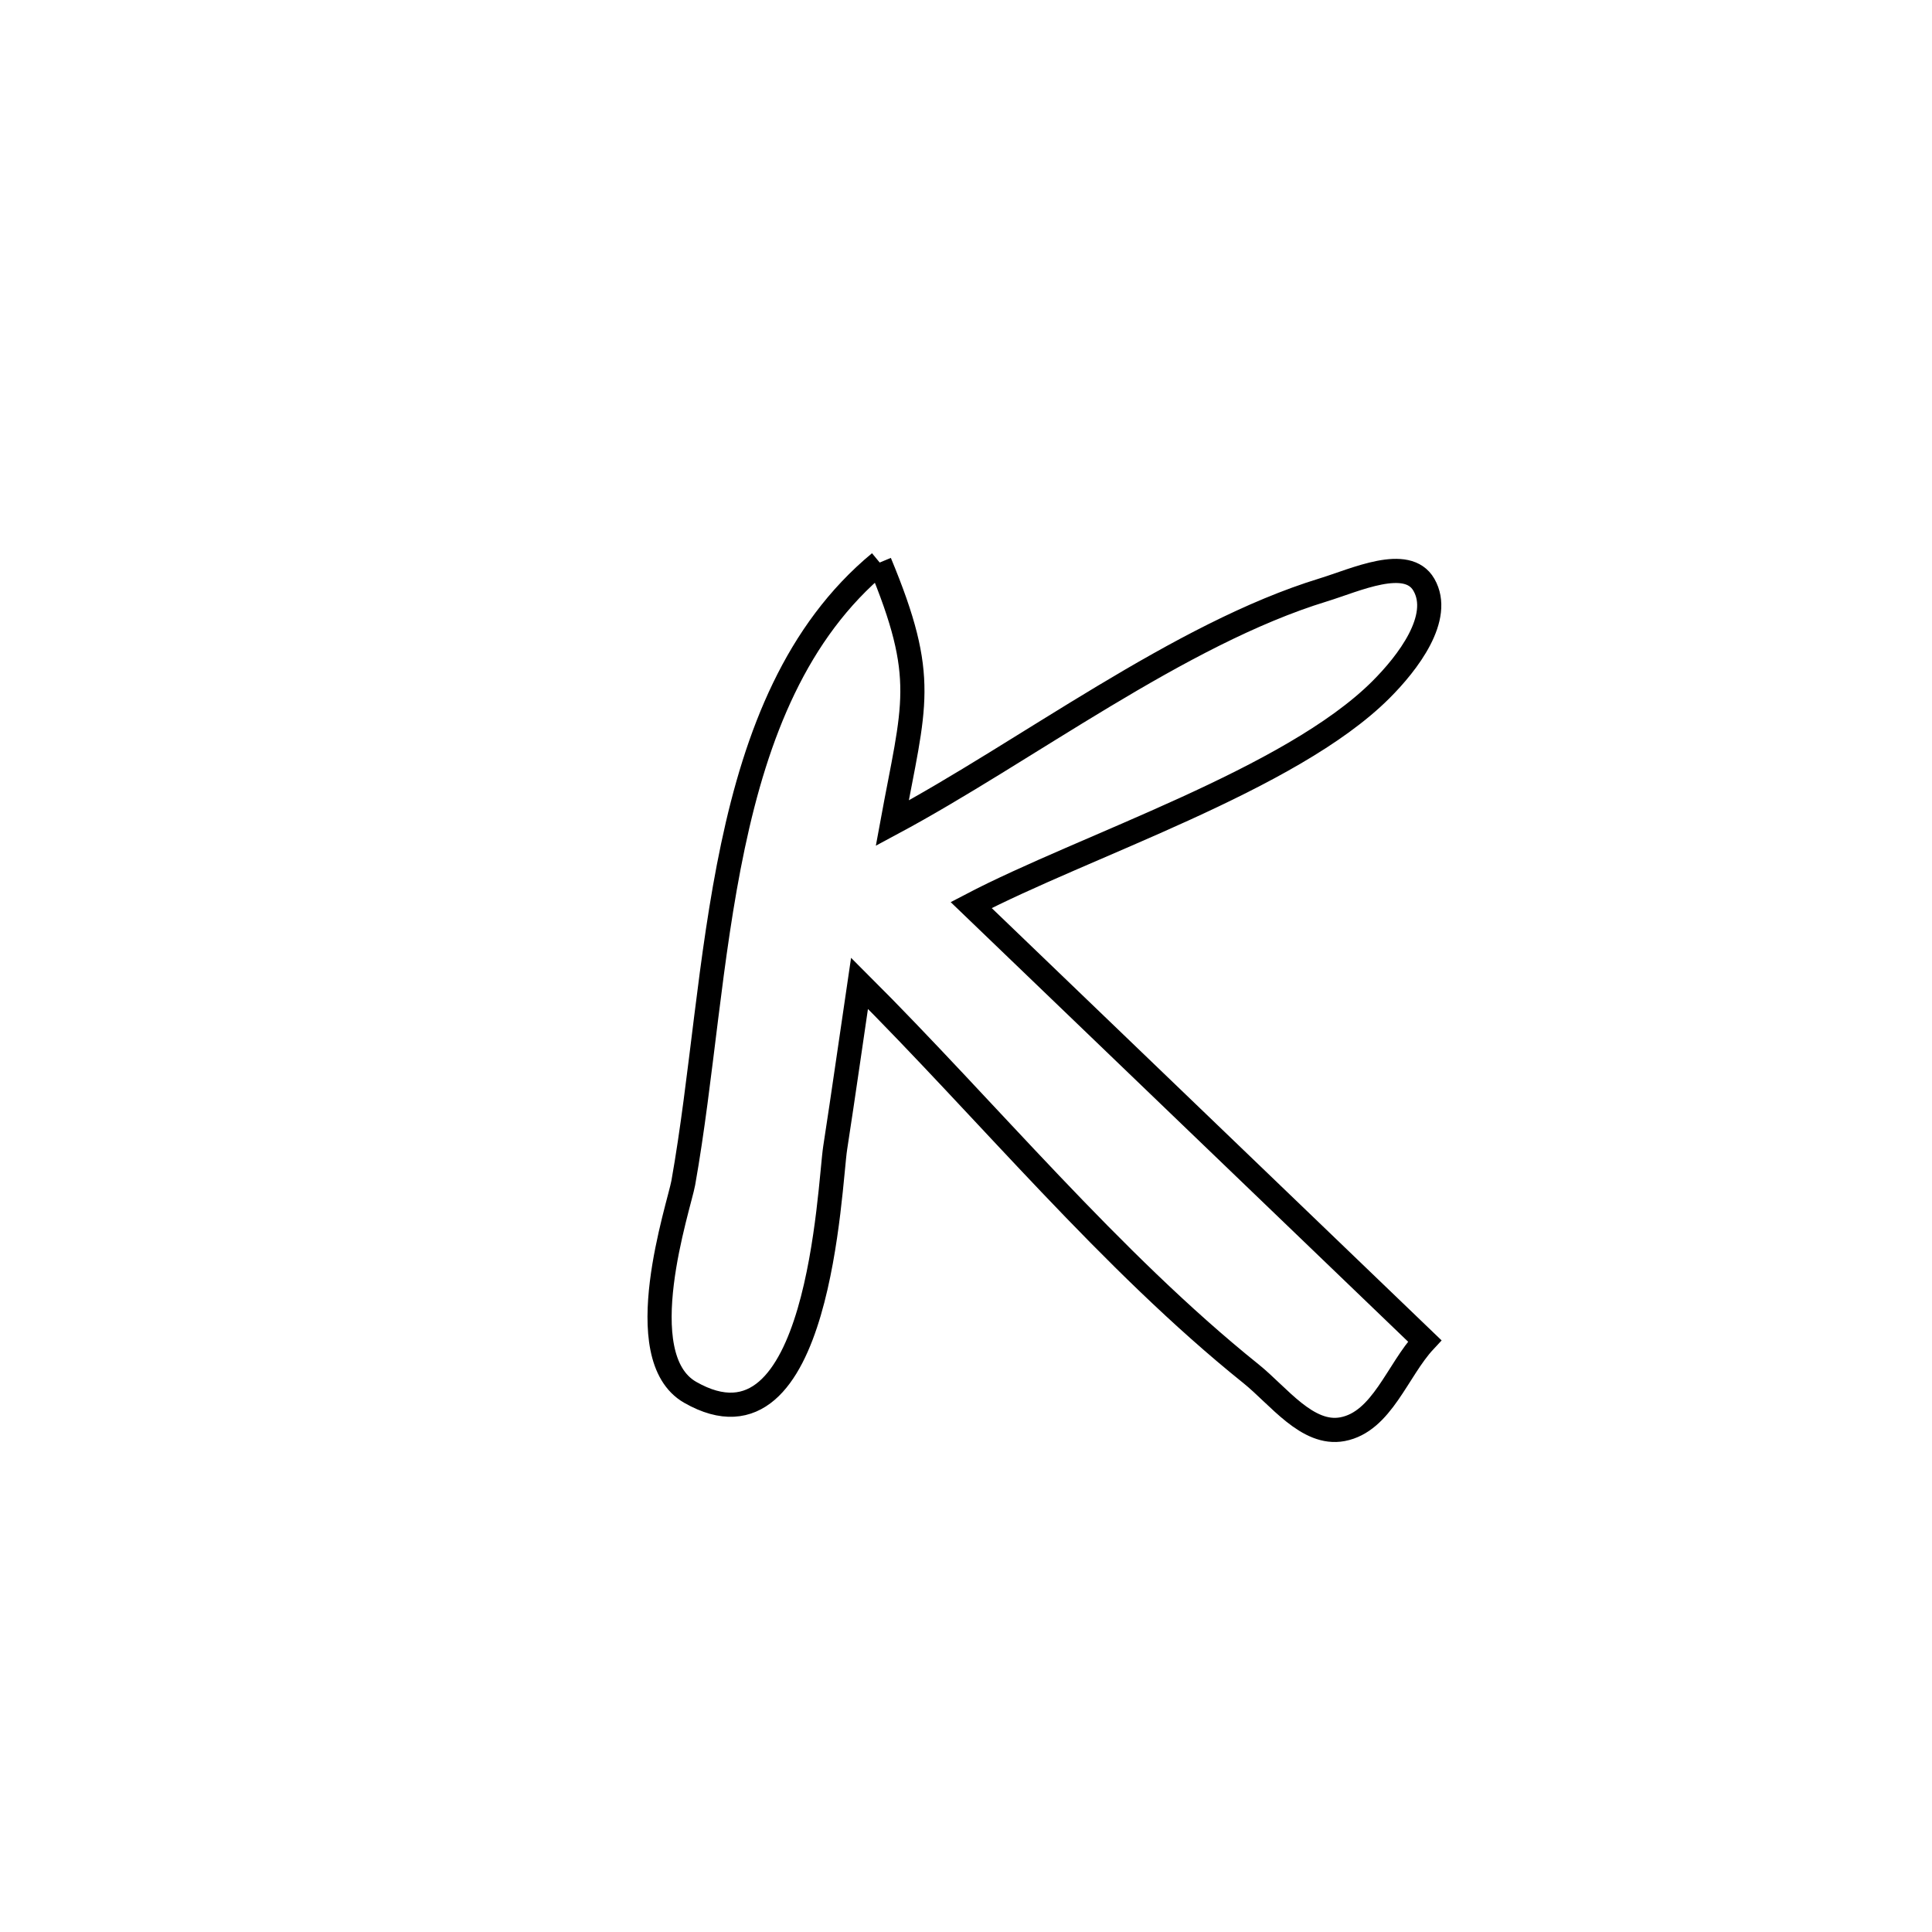 <svg xmlns="http://www.w3.org/2000/svg" viewBox="0.0 0.0 24.0 24.0" height="200px" width="200px"><path fill="none" stroke="black" stroke-width=".3" stroke-opacity="1.0"  filling="0" d="M10.928 6.988 L10.928 6.988 C11.531 8.438 11.356 8.745 11.084 10.226 L11.084 10.226 C12.739 9.339 14.648 7.876 16.438 7.328 C16.837 7.206 17.48 6.902 17.688 7.264 C17.923 7.671 17.486 8.237 17.153 8.569 C16.032 9.688 13.468 10.508 12.064 11.243 L12.064 11.243 C13.003 12.146 13.942 13.048 14.881 13.95 C15.82 14.852 16.759 15.754 17.698 16.657 L17.698 16.657 C17.358 17.022 17.168 17.661 16.677 17.754 C16.241 17.836 15.885 17.342 15.539 17.064 C13.794 15.663 12.262 13.796 10.677 12.215 L10.677 12.215 C10.576 12.897 10.48 13.579 10.375 14.259 C10.302 14.728 10.187 18.217 8.574 17.296 C7.801 16.854 8.436 14.983 8.488 14.694 C8.719 13.395 8.812 11.896 9.105 10.509 C9.398 9.121 9.892 7.845 10.928 6.988 L10.928 6.988"></path></svg>